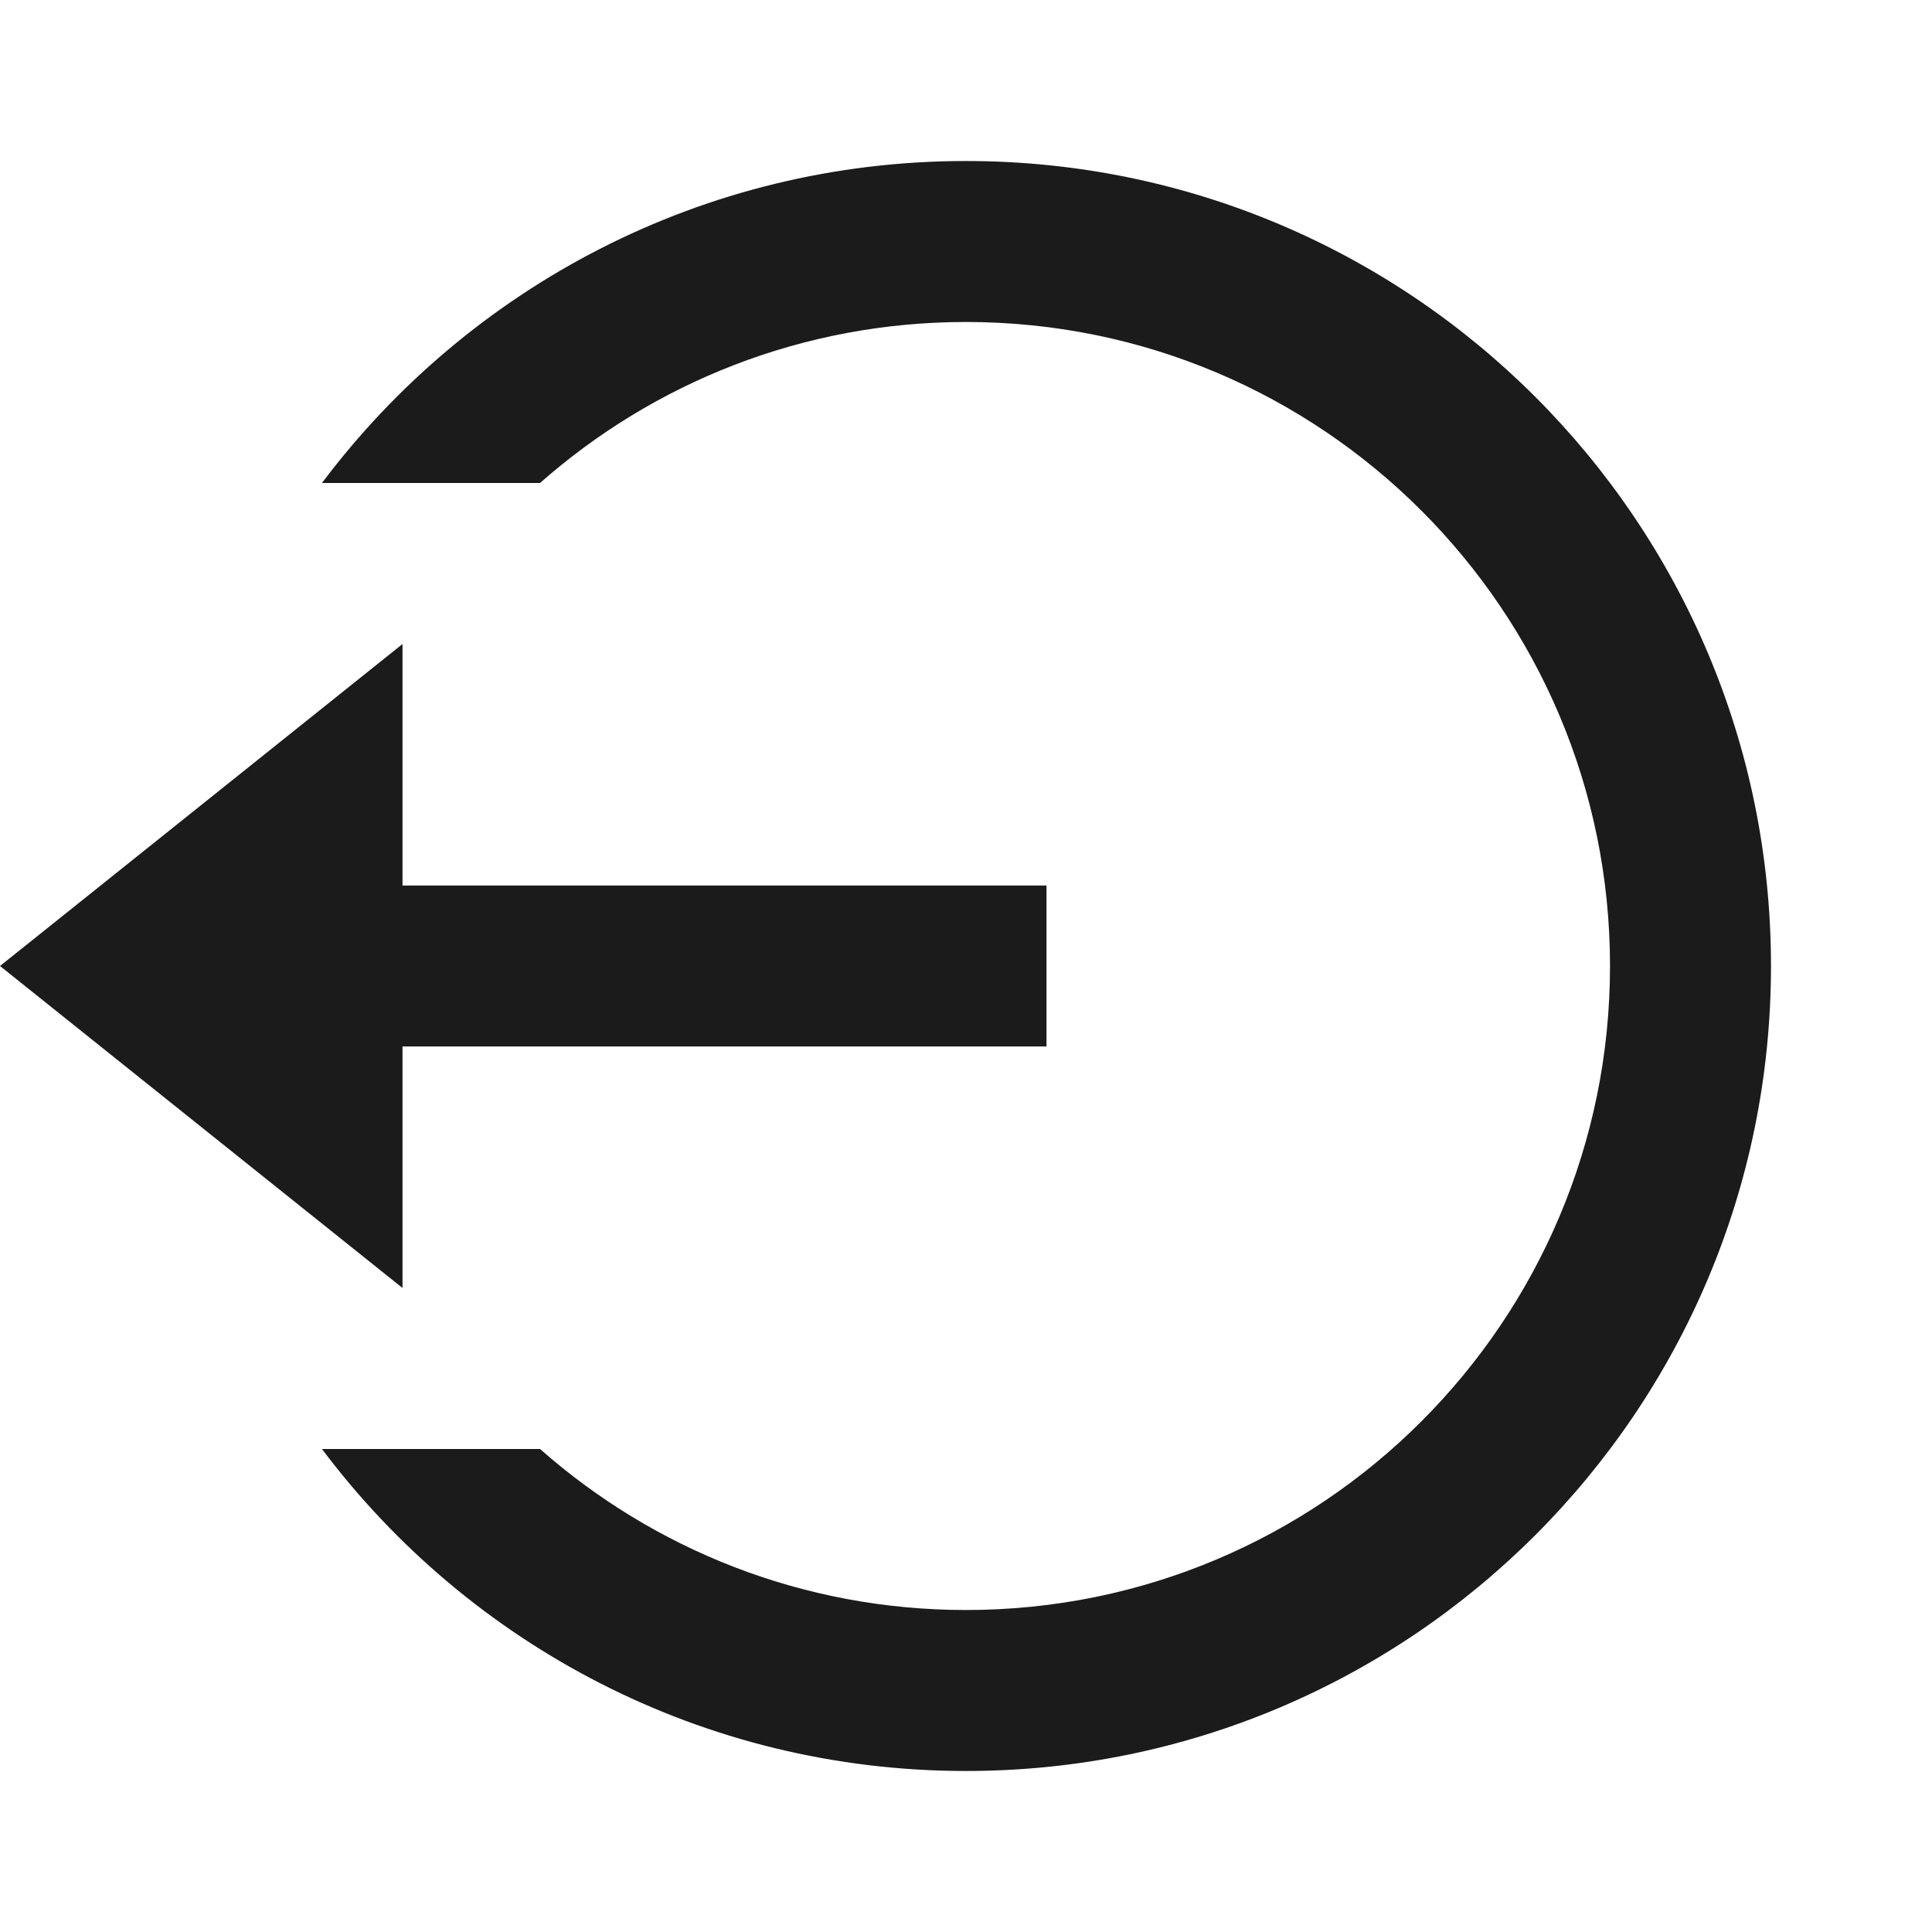 <svg width="50" height="50" viewBox="0 0 50 50" fill="none" xmlns="http://www.w3.org/2000/svg">
<path d="M10.417 22.917H27.083V27.083H10.417V33.333L0 25L10.417 16.667V22.917ZM8.332 37.5H13.976C16.914 40.093 20.773 41.667 25 41.667C34.205 41.667 41.667 34.205 41.667 25C41.667 15.795 34.205 8.333 25 8.333C20.773 8.333 16.914 9.907 13.976 12.5H8.332C12.133 7.44 18.184 4.167 25 4.167C36.506 4.167 45.833 13.494 45.833 25C45.833 36.506 36.506 45.833 25 45.833C18.184 45.833 12.133 42.56 8.332 37.5Z" fill="#1B1B1B"/>
</svg>
